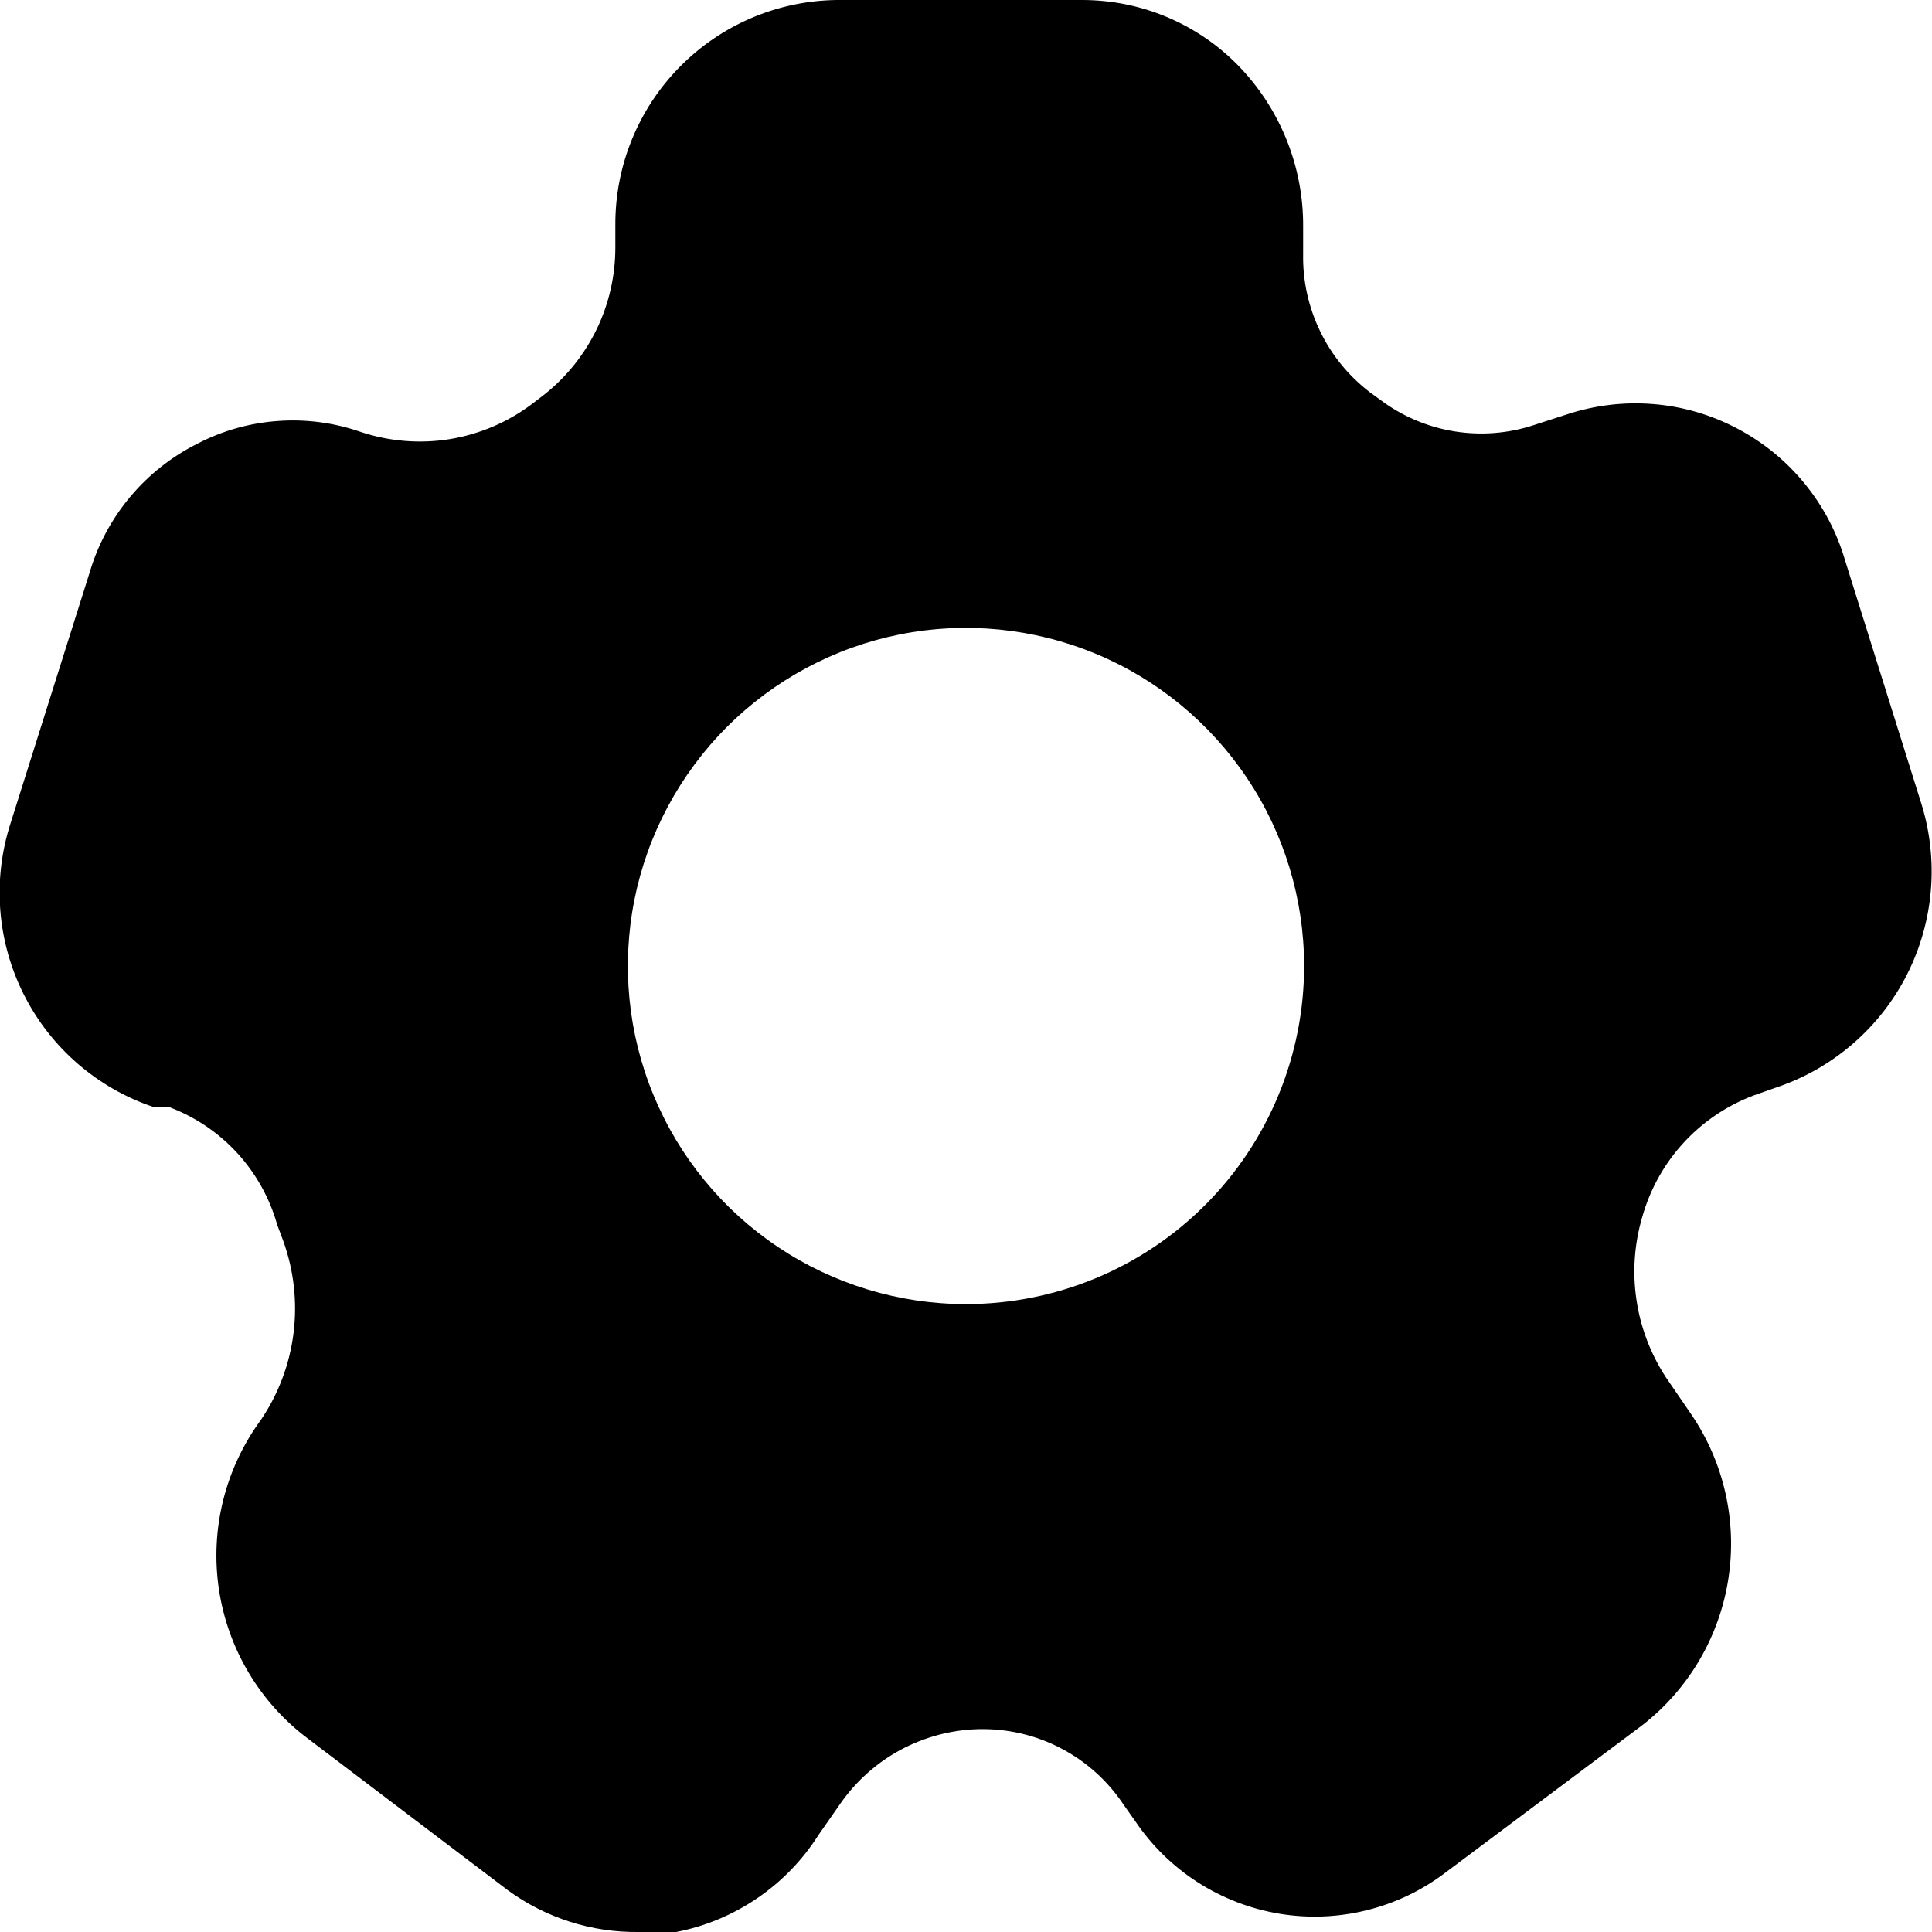 <svg width="20" height="20" viewBox="0 0 20 20" fill="none" xmlns="http://www.w3.org/2000/svg">
<path d="M19.89 8.32L19.1 5.8C19.015 5.509 18.872 5.238 18.679 5.003C18.487 4.768 18.249 4.575 17.98 4.434C17.712 4.293 17.417 4.207 17.115 4.183C16.812 4.158 16.508 4.195 16.22 4.29L15.88 4.4C15.614 4.488 15.33 4.51 15.053 4.465C14.776 4.42 14.514 4.308 14.29 4.14L14.18 4.06C13.961 3.892 13.784 3.676 13.665 3.427C13.545 3.179 13.485 2.906 13.49 2.63V2.35C13.495 1.722 13.25 1.118 12.81 0.67C12.601 0.458 12.351 0.29 12.077 0.175C11.802 0.06 11.508 0.001 11.21 0H8.66C8.048 0.008 7.464 0.257 7.035 0.694C6.606 1.13 6.367 1.718 6.37 2.33V2.57C6.369 2.86 6.303 3.147 6.177 3.408C6.05 3.669 5.867 3.899 5.64 4.08L5.51 4.18C5.259 4.37 4.966 4.495 4.656 4.546C4.346 4.596 4.028 4.57 3.73 4.47C3.456 4.375 3.166 4.337 2.878 4.358C2.589 4.378 2.307 4.457 2.05 4.59C1.782 4.723 1.544 4.91 1.352 5.138C1.159 5.367 1.015 5.633 0.93 5.92L0.11 8.52C-0.08 9.106 -0.031 9.744 0.246 10.294C0.523 10.845 1.006 11.264 1.59 11.46H1.75C2.019 11.561 2.261 11.724 2.456 11.936C2.65 12.148 2.792 12.403 2.87 12.68L2.93 12.84C3.041 13.146 3.079 13.474 3.039 13.798C2.999 14.121 2.883 14.43 2.7 14.7C2.33 15.204 2.174 15.833 2.266 16.451C2.358 17.069 2.69 17.626 3.19 18L5.26 19.57C5.652 19.855 6.125 20.006 6.61 20C6.74 20.013 6.87 20.013 7 20C7.3 19.942 7.585 19.823 7.838 19.651C8.091 19.479 8.306 19.258 8.47 19L8.7 18.67C8.861 18.439 9.075 18.248 9.323 18.114C9.572 17.981 9.848 17.907 10.13 17.9C10.425 17.893 10.718 17.96 10.98 18.097C11.243 18.233 11.466 18.434 11.63 18.68L11.75 18.85C11.921 19.104 12.141 19.32 12.398 19.485C12.655 19.65 12.944 19.761 13.245 19.811C13.547 19.861 13.856 19.848 14.152 19.774C14.449 19.7 14.727 19.566 14.97 19.38L17 17.86C17.48 17.487 17.799 16.945 17.892 16.344C17.985 15.744 17.845 15.13 17.5 14.63L17.24 14.25C17.084 14.008 16.981 13.736 16.94 13.451C16.898 13.166 16.919 12.876 17 12.6C17.083 12.304 17.236 12.033 17.447 11.81C17.658 11.587 17.919 11.419 18.21 11.32L18.41 11.25C18.989 11.049 19.467 10.631 19.743 10.085C20.019 9.538 20.072 8.905 19.89 8.32ZM10 13.5C9.308 13.5 8.631 13.295 8.055 12.91C7.48 12.526 7.031 11.979 6.766 11.339C6.501 10.7 6.432 9.996 6.567 9.317C6.702 8.638 7.036 8.015 7.525 7.525C8.015 7.036 8.638 6.702 9.317 6.567C9.996 6.432 10.7 6.502 11.339 6.766C11.979 7.031 12.525 7.48 12.91 8.056C13.295 8.631 13.5 9.308 13.5 10C13.5 10.928 13.131 11.819 12.475 12.475C11.819 13.131 10.928 13.5 10 13.5Z" fill="black"/>
</svg>
